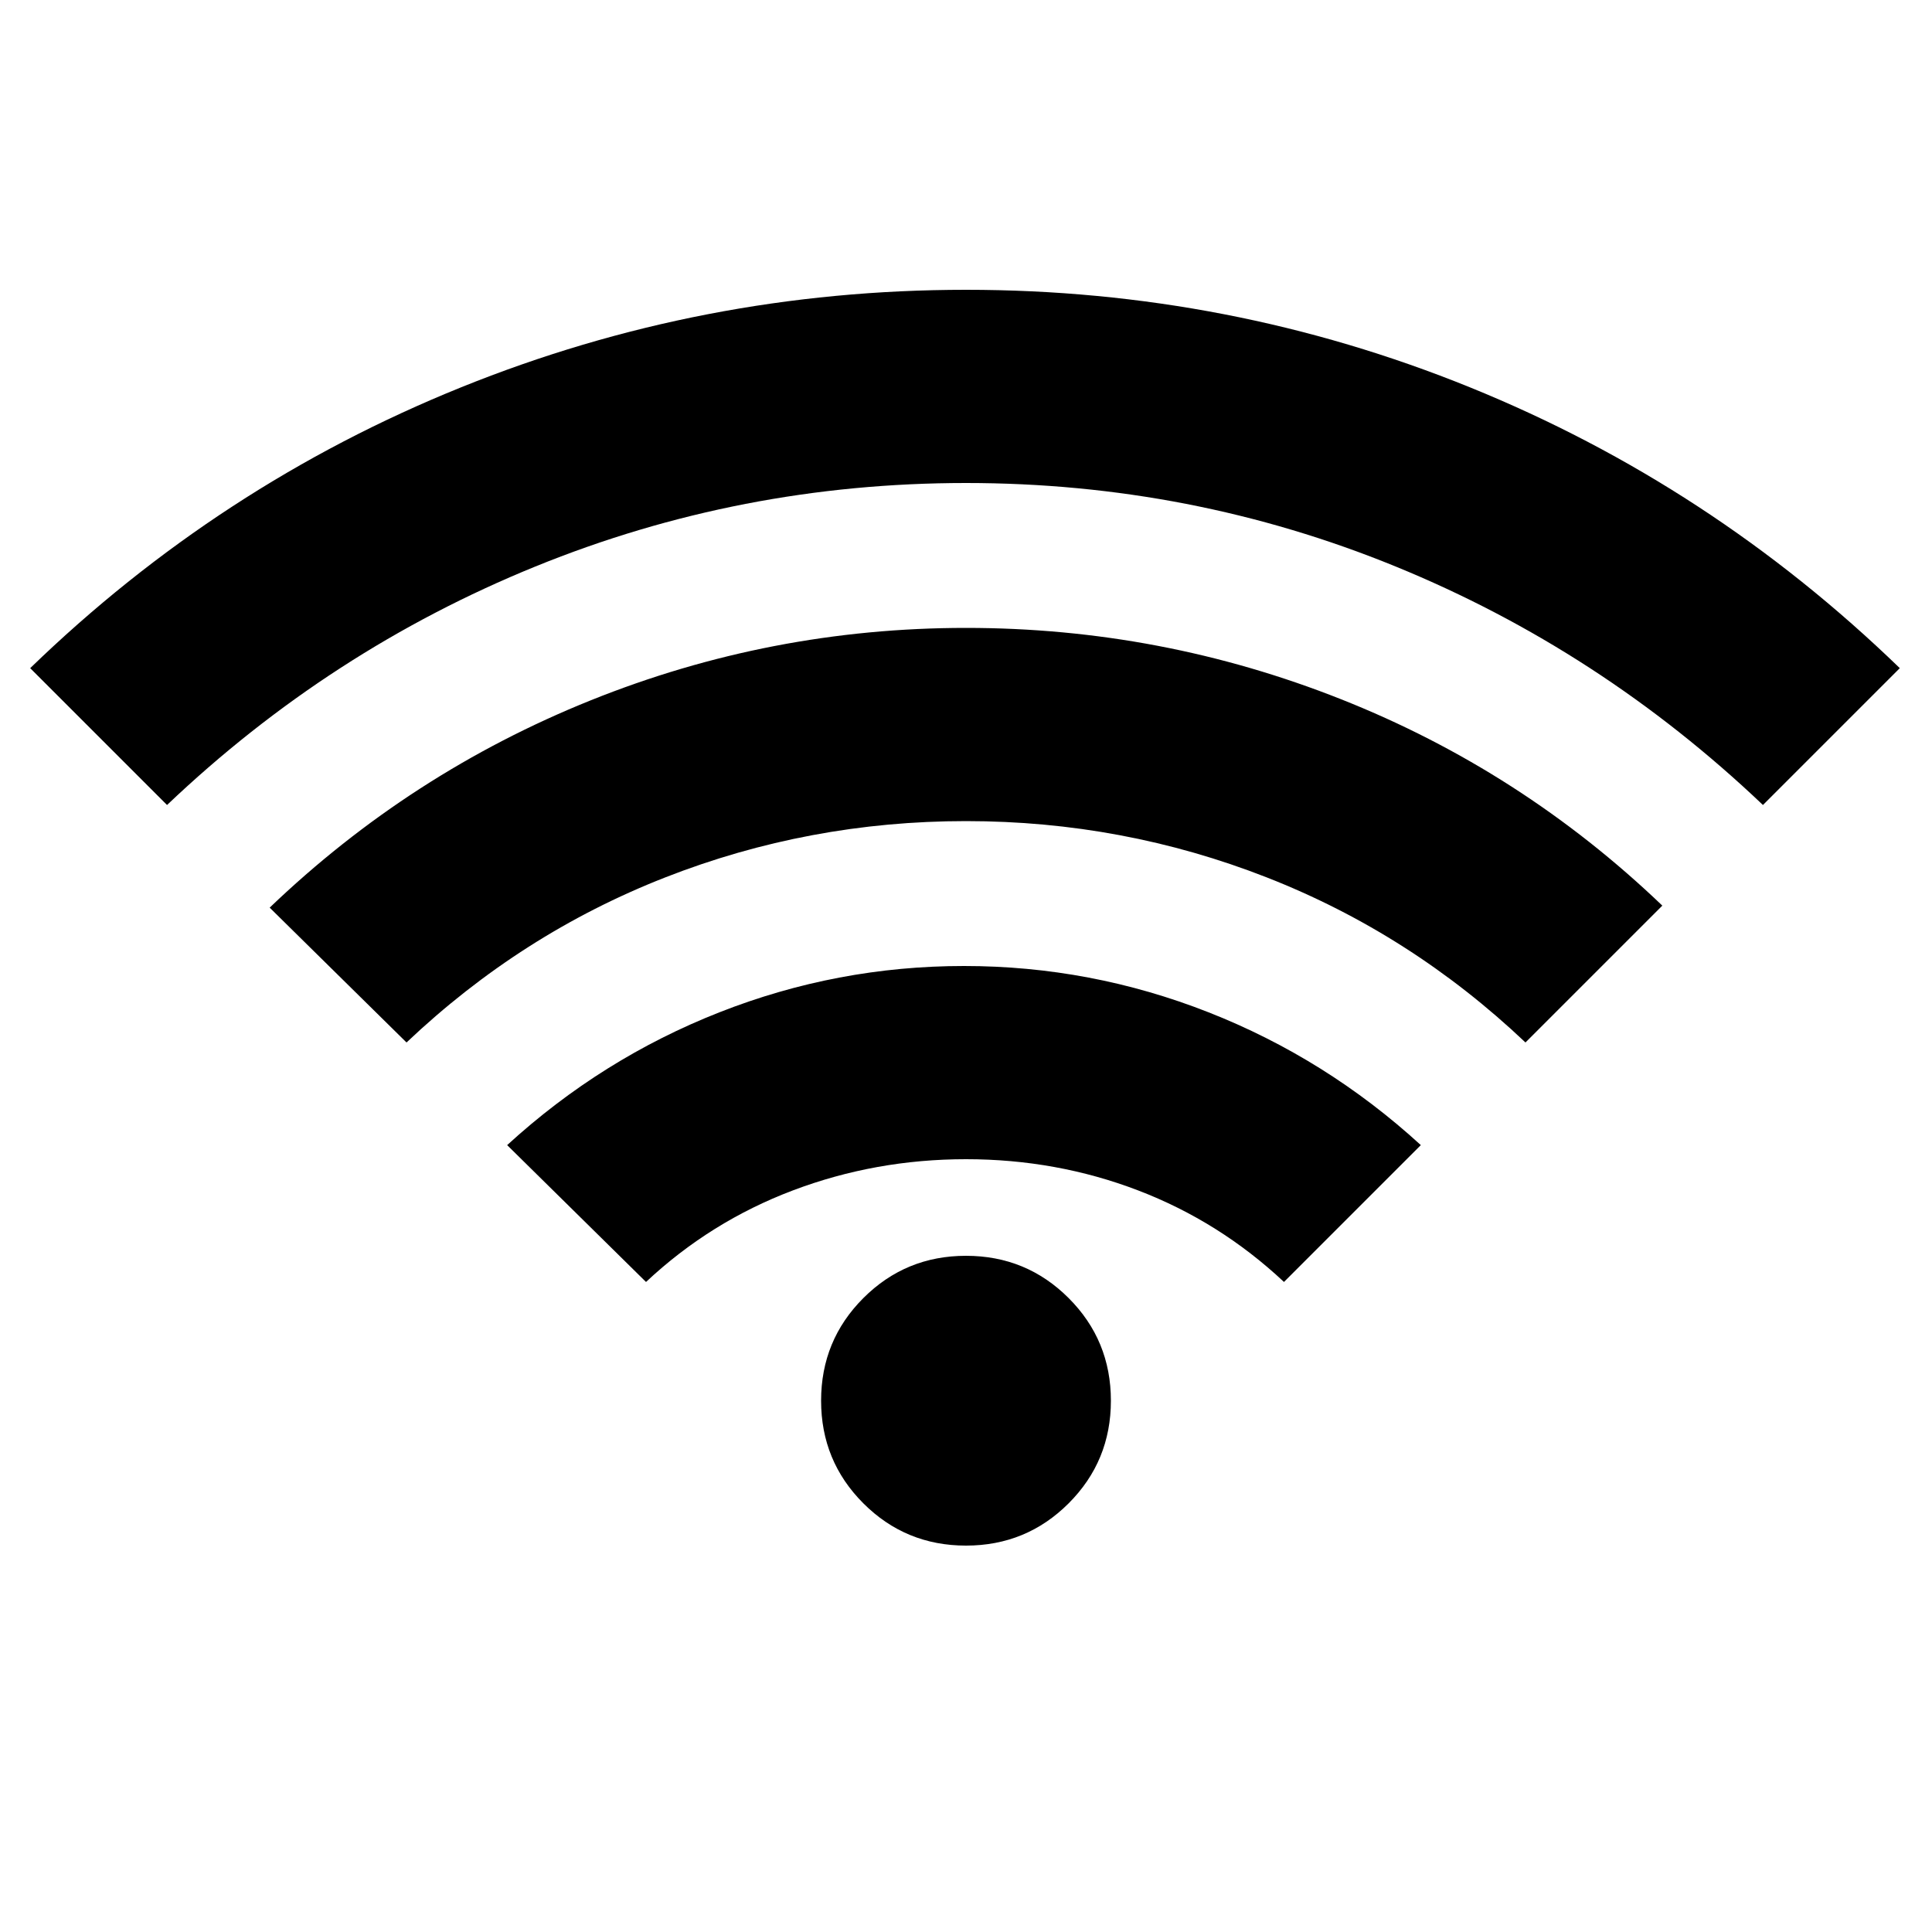 <svg xmlns="http://www.w3.org/2000/svg" height="20" viewBox="0 -960 960 960" width="20"><path d="m321-323-69-68q47-43 105.5-66T479-480q63 0 121.5 23T706-391l-68 68q-32-30-72.5-45.5T480-384q-45 0-86 15.5T321-323ZM83-560l-68-68q94-91 214-139.5T480-816q131 0 250.5 48.5T944-628l-68 68q-81-77-182.5-118.5T480-720q-112 0-214 41.5T83-560Zm119 118-68-67q70-67 159.5-103T480-648q97 0 186.5 35.5T826-510l-68 68q-57-54-128.5-82T480-552q-78 0-149.5 28T202-442Zm278 250q-30 0-51-21t-21-51q0-30 21-51t51-21q30 0 51 21t21 51q0 30-21 51t-51 21Z"/></svg>
